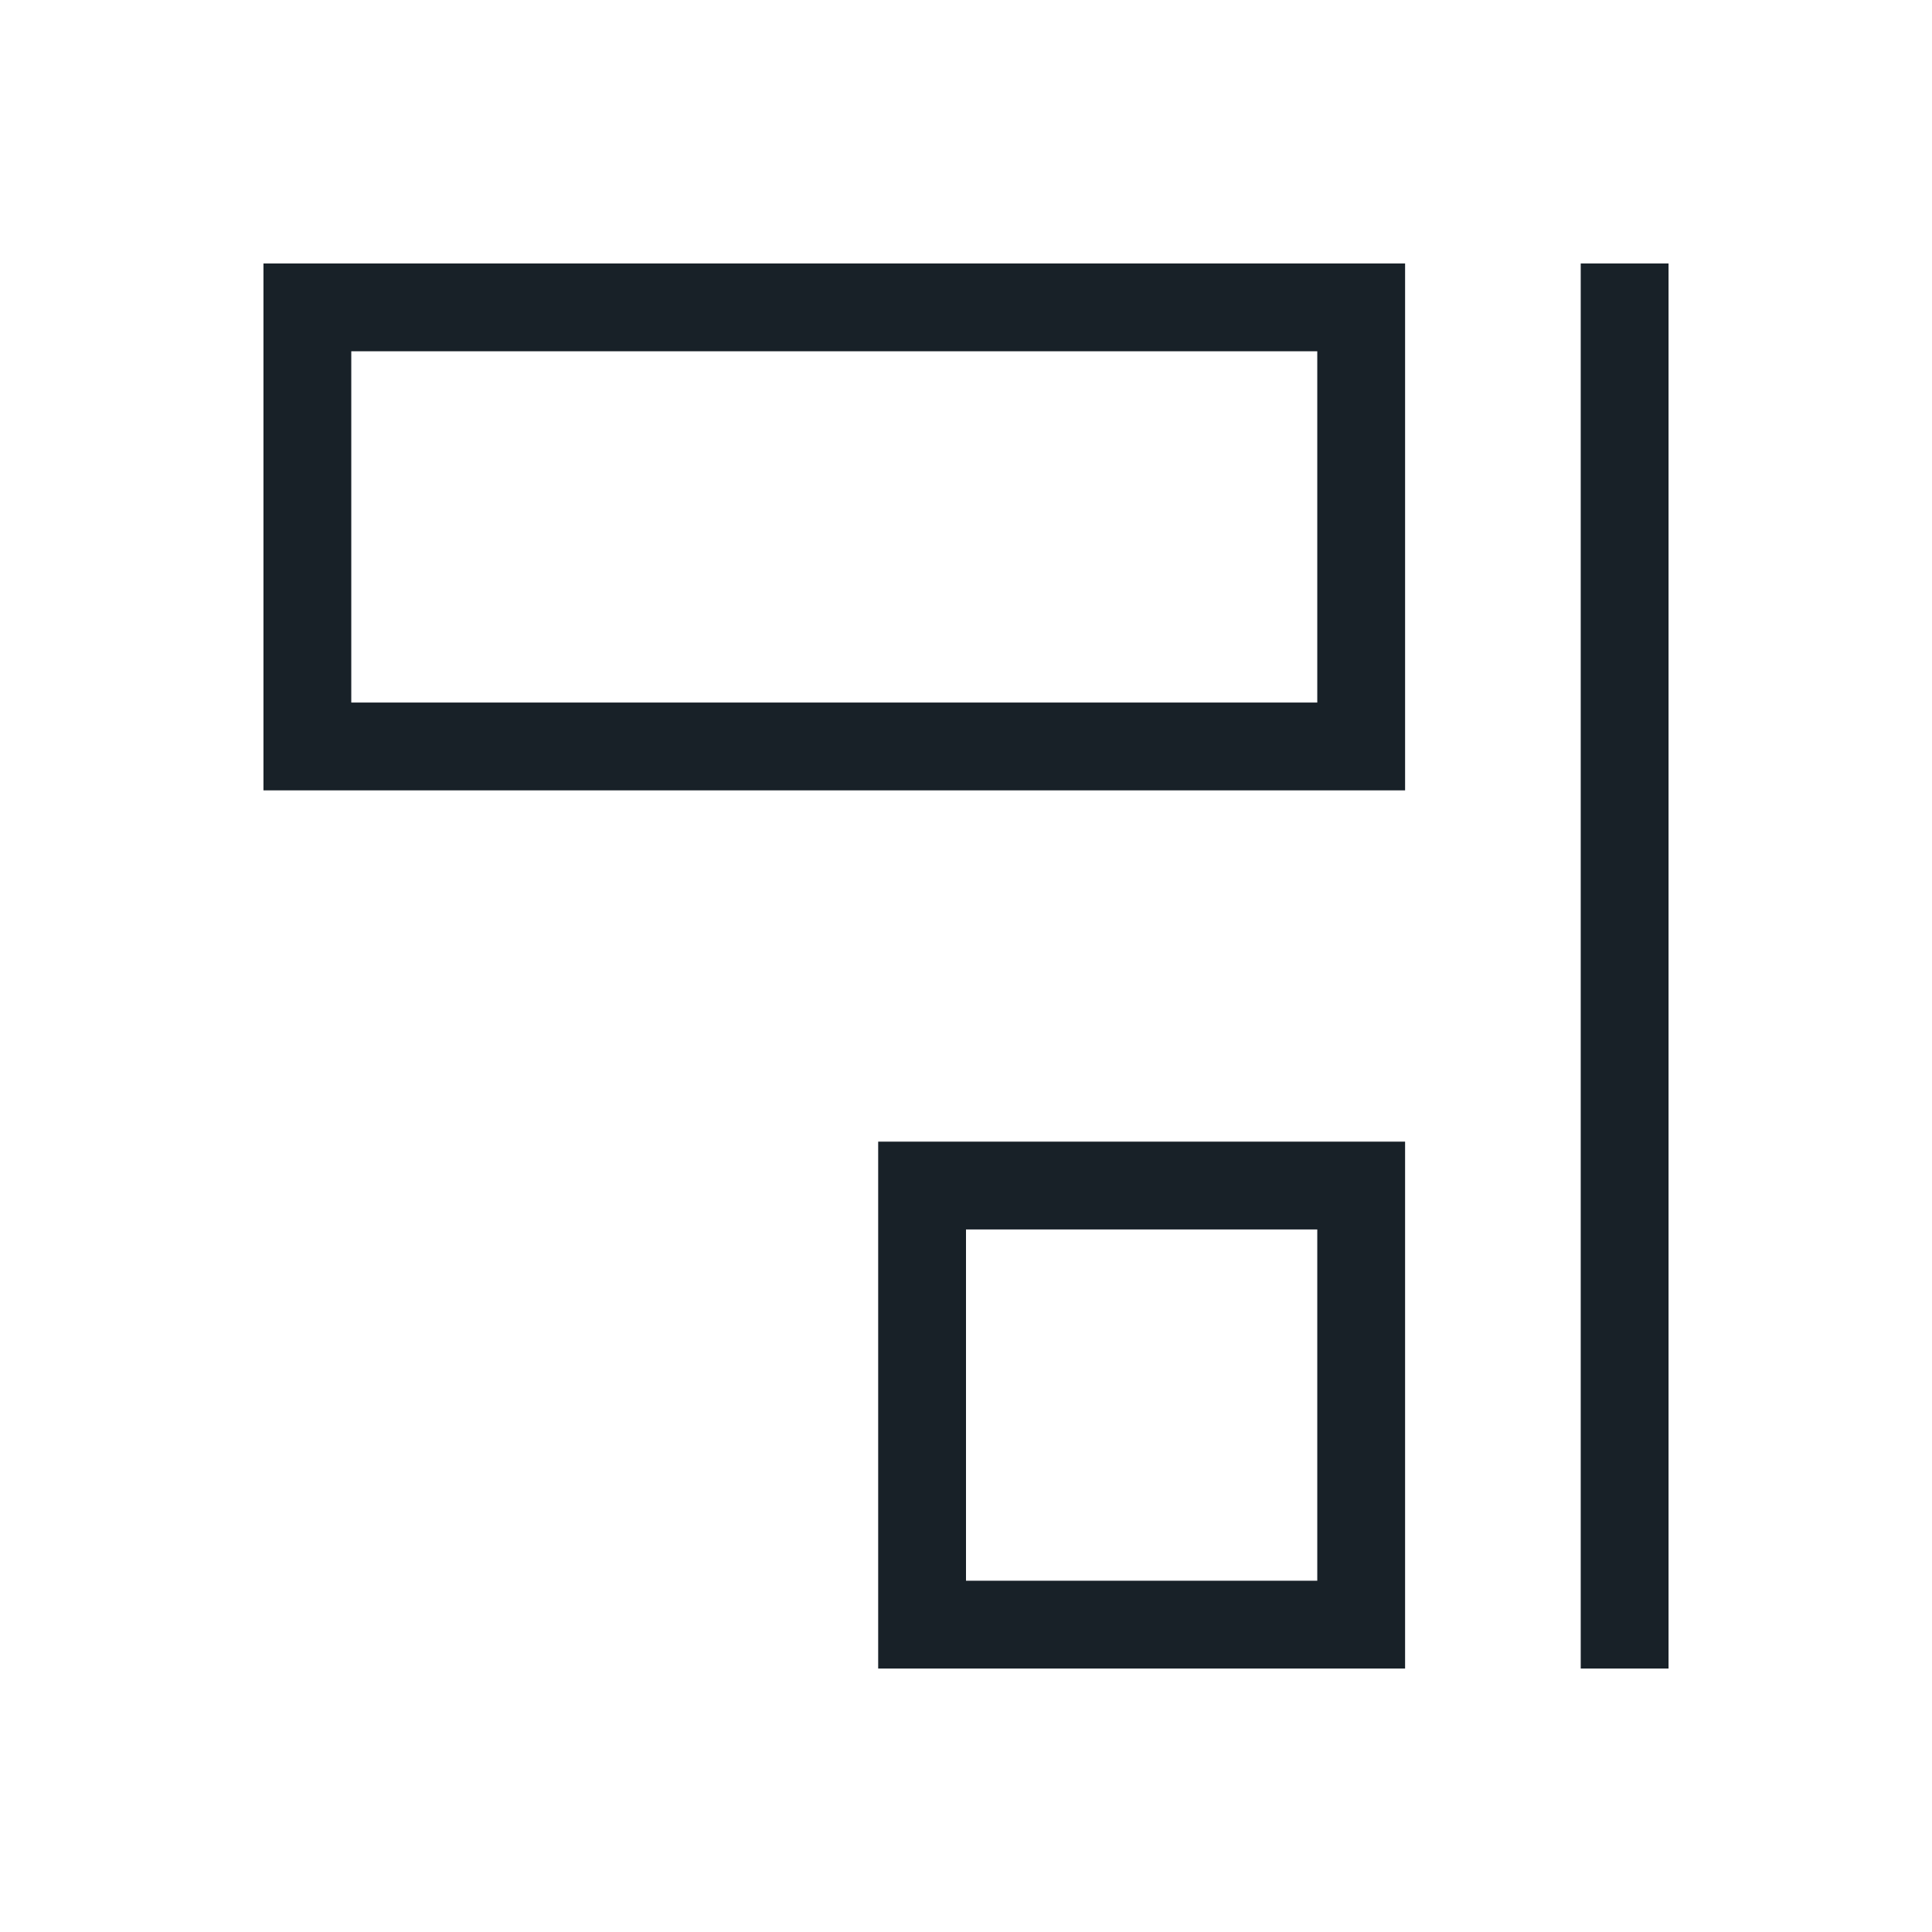 <?xml version="1.0" encoding="UTF-8" standalone="no"?>
<!-- Created with Inkscape (http://www.inkscape.org/) -->

<svg
   xmlns:dc="http://purl.org/dc/elements/1.1/"
   xmlns:cc="http://creativecommons.org/ns#"
   xmlns:rdf="http://www.w3.org/1999/02/22-rdf-syntax-ns#"
   xmlns:svg="http://www.w3.org/2000/svg"
   xmlns="http://www.w3.org/2000/svg"
   xmlns:sodipodi="http://sodipodi.sourceforge.net/DTD/sodipodi-0.dtd"
   xmlns:inkscape="http://www.inkscape.org/namespaces/inkscape"
   width="22"
   height="22"
   id="svg3760"
   version="1.1"
   inkscape:version="0.48.4 r9939"
   sodipodi:docname="align-horizontal-right.svg">
  <defs
     id="defs3762" />
  <sodipodi:namedview
     id="base"
     pagecolor="#ffffff"
     bordercolor="#ffffff"
     borderopacity="1.0"
     inkscape:pageopacity="0.0"
     inkscape:pageshadow="2"
     inkscape:zoom="23.069359"
     inkscape:cx="0.028285696"
     inkscape:cy="12.683252"
     inkscape:document-units="px"
     inkscape:current-layer="layer1"
     showgrid="true"
     fit-margin-top="0"
     fit-margin-left="0"
     fit-margin-right="0"
     fit-margin-bottom="0"
     inkscape:window-width="1864"
     inkscape:window-height="1060"
     inkscape:window-x="53"
     inkscape:window-y="-5"
     inkscape:window-maximized="1"
     inkscape:showpageshadow="false"
     showguides="true">
    <sodipodi:guide
       position="4.1796875e-06,22"
       orientation="22,0"
       id="guide4116" />
    <sodipodi:guide
       position="4.1796875e-06,-2.6953124e-06"
       orientation="0,22"
       id="guide4118" />
    <sodipodi:guide
       position="22,-2.6953124e-06"
       orientation="-22,0"
       id="guide4120" />
    <sodipodi:guide
       position="22,22"
       orientation="0,-22"
       id="guide4122" />
    <sodipodi:guide
       position="2,20"
       orientation="18,0"
       id="guide4124" />
    <sodipodi:guide
       position="20,2"
       orientation="-18,0"
       id="guide4128" />
    <sodipodi:guide
       position="20,20"
       orientation="0,-18"
       id="guide4130" />
    <sodipodi:guide
       position="3,19"
       orientation="16,0"
       id="guide4132" />
    <sodipodi:guide
       position="3,3"
       orientation="0,16"
       id="guide4134" />
    <sodipodi:guide
       position="19,3"
       orientation="-16,0"
       id="guide4136" />
    <sodipodi:guide
       position="19,19"
       orientation="0,-16"
       id="guide4138" />
    <inkscape:grid
       type="xygrid"
       id="grid4140" />
  </sodipodi:namedview>
  <g
     inkscape:label="Capa 1"
     inkscape:groupmode="layer"
     id="layer1"
     transform="translate(-553.723,-583.119)">
    <path
       style="opacity:1;fill:#182128;fill-opacity:1;stroke:none"
       d="m 556.723,592.119 13,0 0,-6 -13,0 0,6 z m 1,-1 0,-4 11,0 0,4 -11,0 z m 6,11 6,0 0,-6 -6,0 0,6 z m 1,-1 0,-4 4,0 0,4 -4,0 z m 7,1 1,0 0,-16 -1,0 0,16 z"
       id="rect4295"
       inkscape:connector-curvature="0" />
  </g>
</svg>

